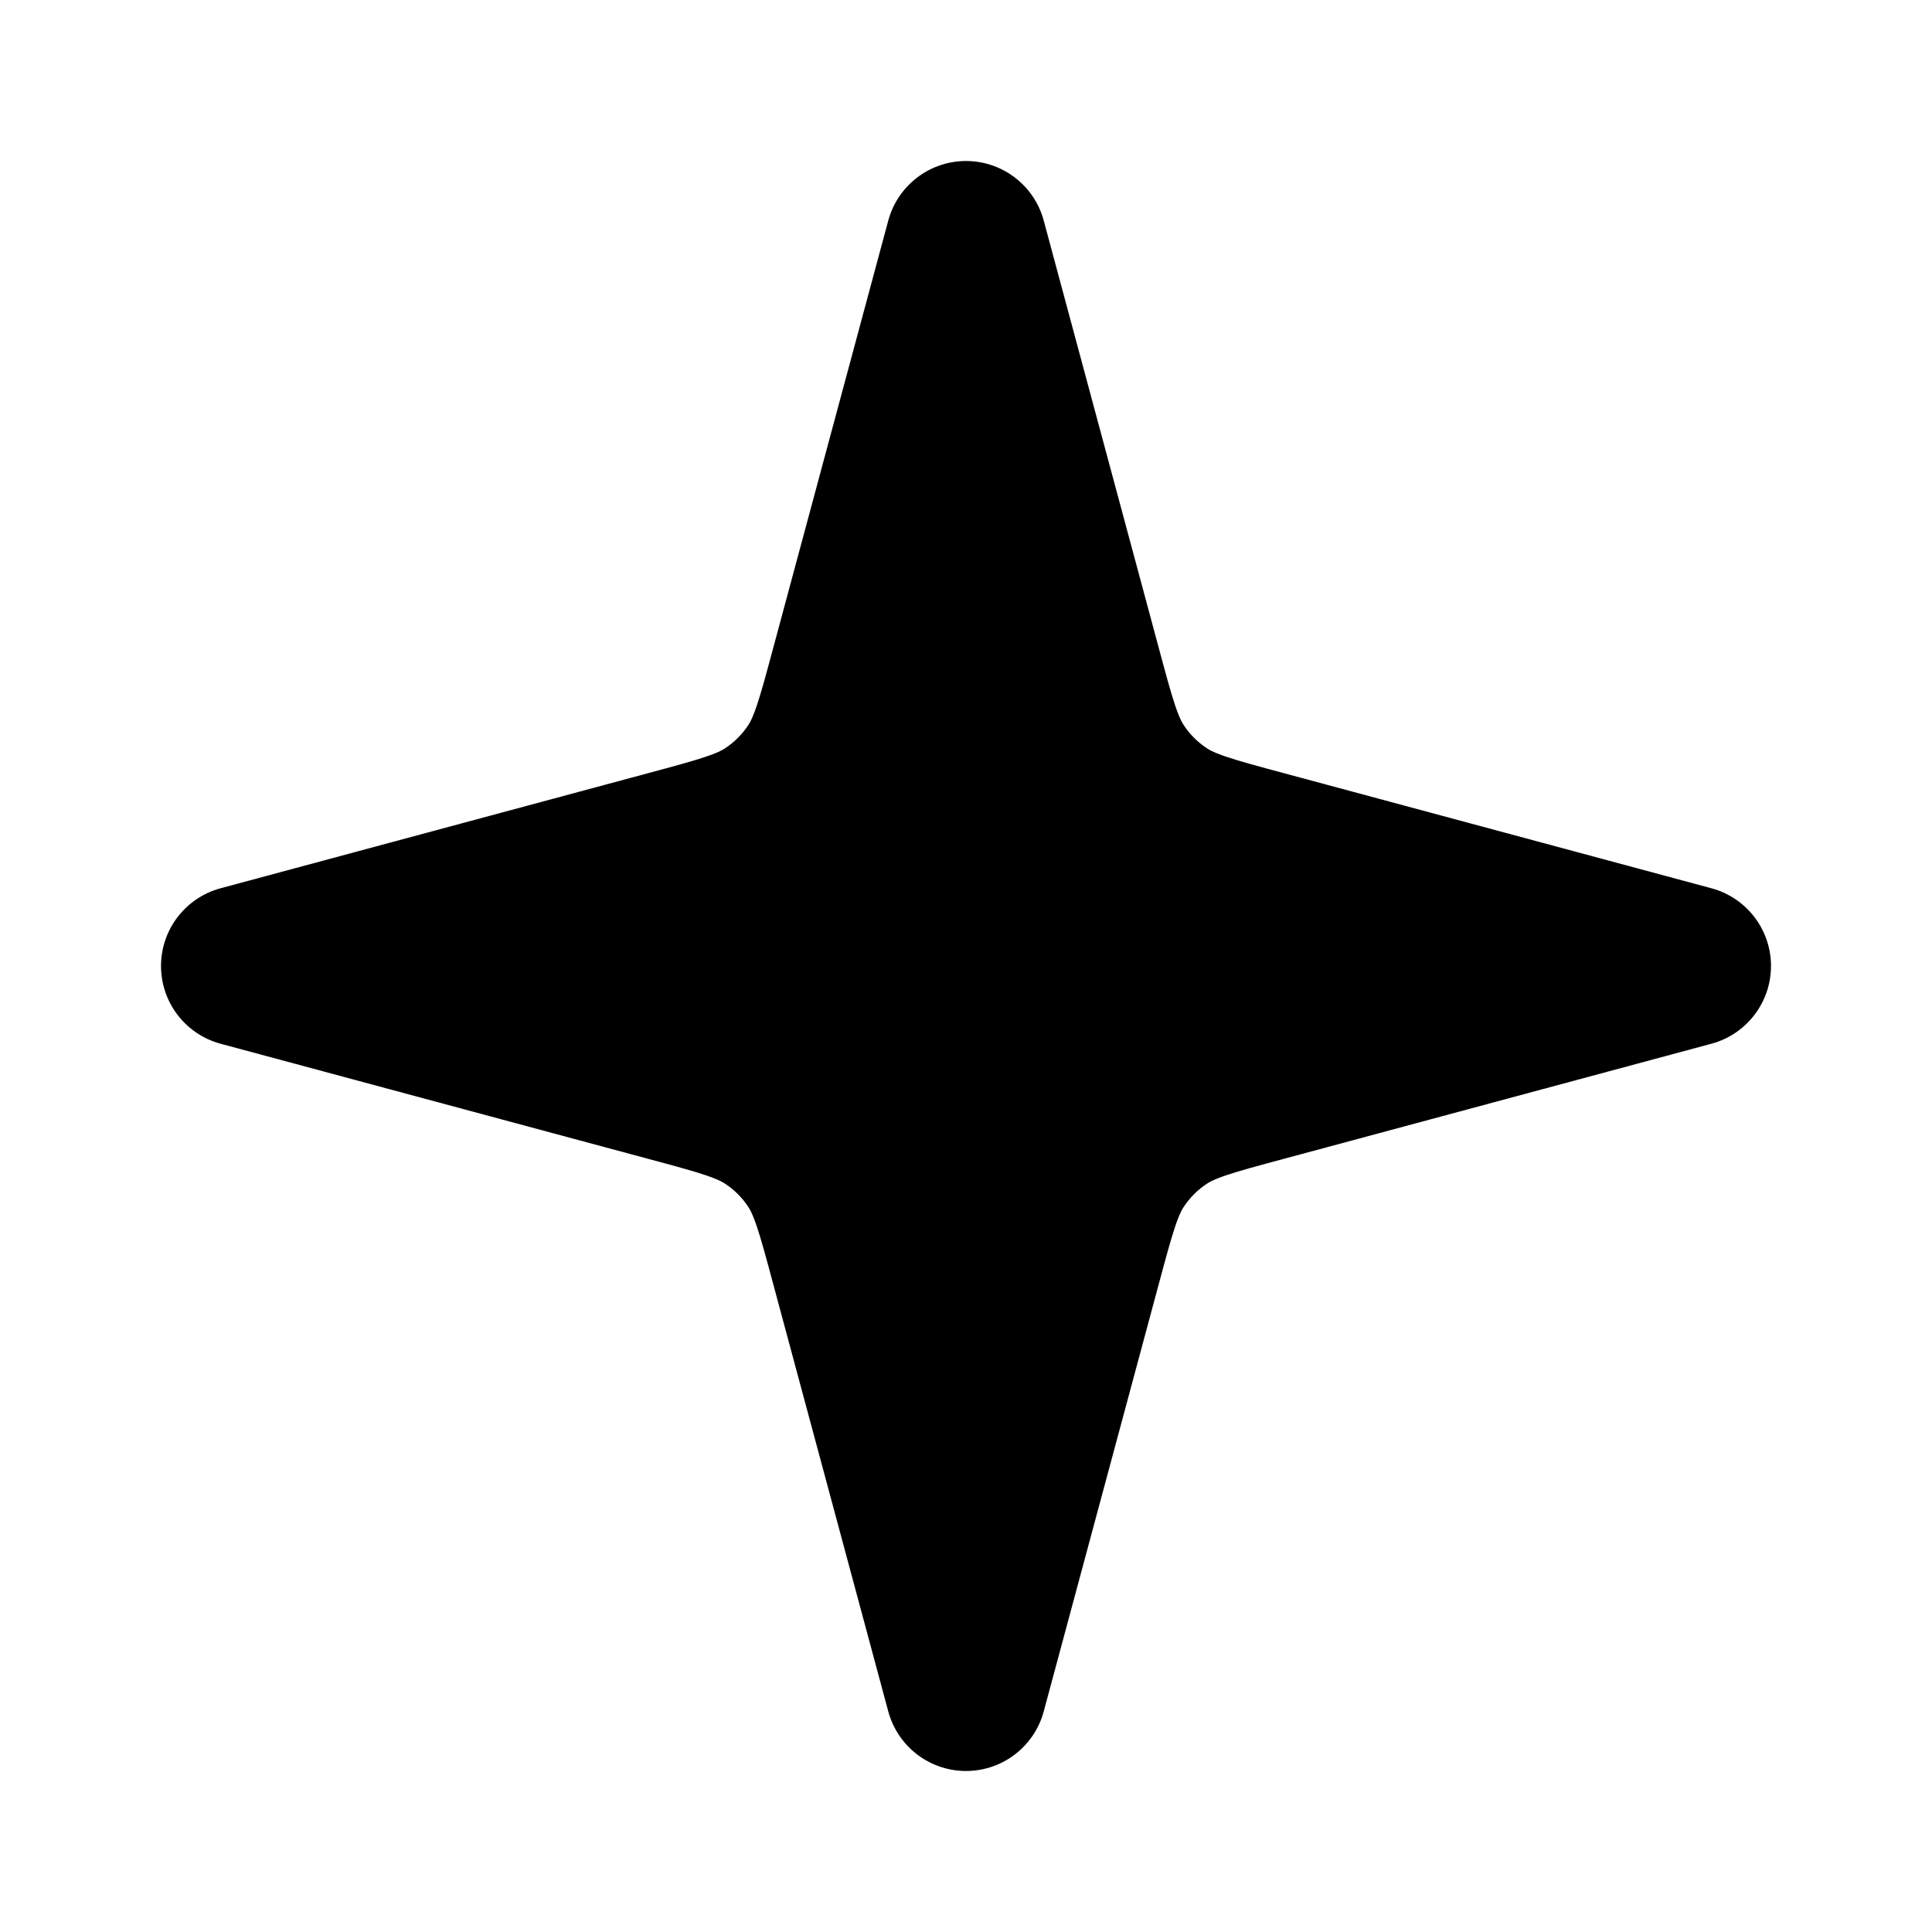 <svg width="24" height="24" xmlns="http://www.w3.org/2000/svg" fill="none">

 <g>
  <title>Layer 1</title>
  <path id="svg_1" stroke-linejoin="round" stroke-linecap="round" stroke-width="2" stroke="#000000" d="m12,3l1.43,5.312c0.174,0.648 0.262,0.972 0.434,1.237c0.152,0.234 0.352,0.434 0.587,0.587c0.265,0.172 0.589,0.26 1.237,0.434l5.312,1.43l-5.312,1.43c-0.648,0.174 -0.972,0.262 -1.237,0.434c-0.234,0.152 -0.434,0.352 -0.587,0.587c-0.172,0.265 -0.26,0.589 -0.434,1.237l-1.43,5.312l-1.43,-5.312c-0.174,-0.648 -0.262,-0.972 -0.434,-1.237c-0.152,-0.234 -0.352,-0.434 -0.587,-0.587c-0.265,-0.172 -0.589,-0.26 -1.237,-0.434l-5.312,-1.43l5.312,-1.43c0.648,-0.174 0.972,-0.262 1.237,-0.434c0.234,-0.152 0.434,-0.352 0.587,-0.587c0.172,-0.265 0.26,-0.589 0.434,-1.237l1.43,-5.312z"/>
  <path stroke="#000000" id="svg_2" d="m9.324,11.652l5.494,0m-5.494,0l2.747,-4.6l2.747,4.6l-2.747,4.6l-2.747,-4.6z" stroke-width="2"/>
  <path id="svg_4" d="m9.339,11.614l2.747,-2.108l2.747,2.108l-2.747,2.108l-2.747,-2.108z" stroke-width="2" stroke="#000000"/>
  <path stroke="#000000" id="svg_5" d="m6.362,11.495l5.535,-1.6l5.535,1.6l-5.535,1.6l-5.535,-1.6z" stroke-width="2"/>
 </g>
</svg>